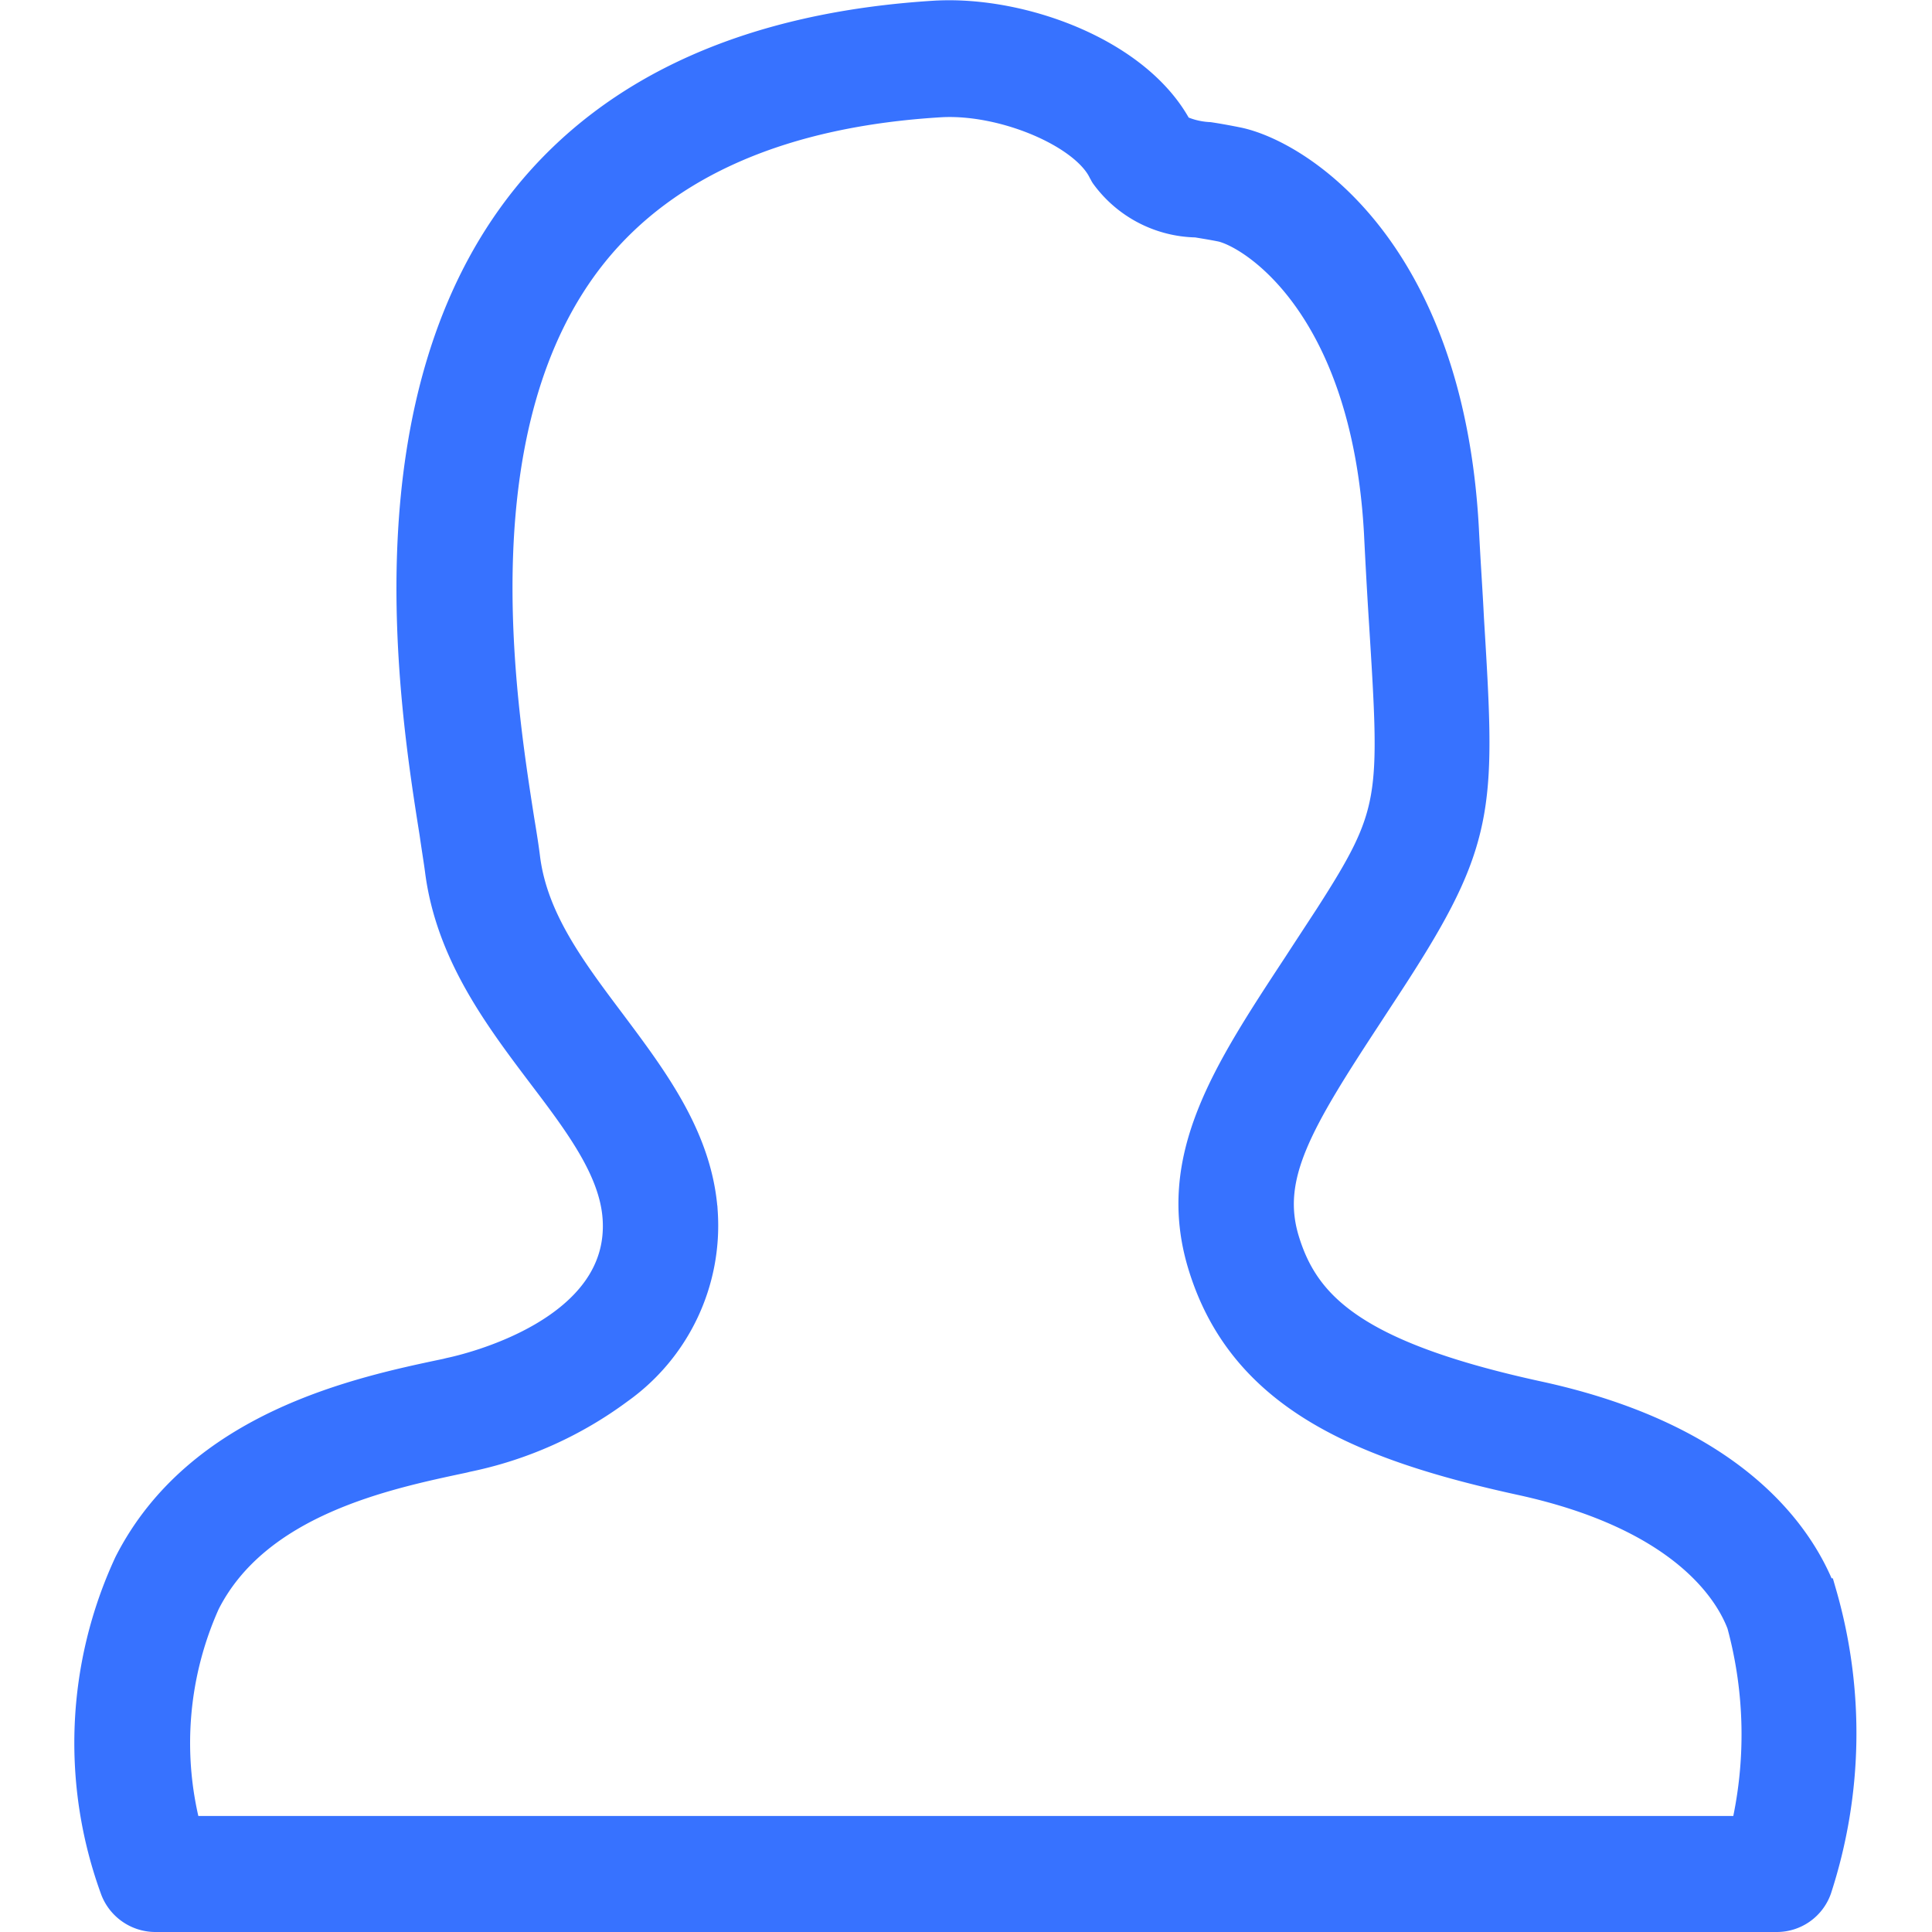 <svg xmlns="http://www.w3.org/2000/svg" width="60" height="60" viewBox="0 0 56.581 61.009">
  <g id="个人" transform="translate(-63.604 -39.954)">
    <path id="路径_33" data-name="路径 33" d="M117.5,100.463H66.3a1.332,1.332,0,0,1-1.239-.84,13.423,13.423,0,0,1,.426-10.287c2.212-4.344,7.276-5.41,10.007-5.983l.107-.027c.573-.12,5.57-1.279,5.317-4.917-.107-1.532-1.213-3-2.385-4.544-1.359-1.8-2.892-3.824-3.225-6.436-.04-.306-.107-.706-.173-1.173-.653-4.1-2.159-13.738,2.9-20.028,2.8-3.478,7.156-5.41,12.939-5.757h.013c2.705-.133,6.343,1.2,7.582,3.585a2.6,2.6,0,0,0,1,.253c.267.04.56.093.893.16,1.826.373,6.649,3.291,7.129,12.193.053,1.066.12,2,.16,2.825.346,5.69.413,6.863-2.145,10.887-.346.546-.693,1.066-1.013,1.559-2.239,3.411-3.278,5.144-2.678,7.169.64,2.132,2.212,3.7,8.062,4.97,6.236,1.359,8.262,4.491,8.915,6.223a15.83,15.83,0,0,1-.16,9.3A1.311,1.311,0,0,1,117.5,100.463ZM67.262,97.8h49.264a13.352,13.352,0,0,0-.107-6.569c-.373-1-1.8-3.425-6.982-4.557-5.13-1.119-8.808-2.705-10.047-6.809-1-3.318.76-6,3-9.408.32-.493.653-1,1-1.532,2.105-3.278,2.079-3.731,1.732-9.288-.053-.826-.107-1.772-.16-2.852-.4-7.289-4.064-9.514-5.024-9.7-.267-.053-.52-.093-.76-.133a3.608,3.608,0,0,1-2.865-1.492c-.027-.04-.04-.08-.067-.12-.586-1.2-3.118-2.279-5.117-2.185-5.01.293-8.715,1.906-11.02,4.757-4.331,5.37-2.932,14.178-2.345,17.936.08.48.147.906.187,1.239.253,1.919,1.439,3.5,2.705,5.184,1.346,1.8,2.745,3.651,2.9,5.97a6.31,6.31,0,0,1-2.638,5.557,12.112,12.112,0,0,1-4.8,2.145l-.107.027c-2.452.52-6.543,1.373-8.168,4.584A10.857,10.857,0,0,0,67.262,97.8Z" transform="translate(0 0)" fill="#3772ff" stroke="#3772ff" stroke-width="1"/>
  </g>
</svg>
